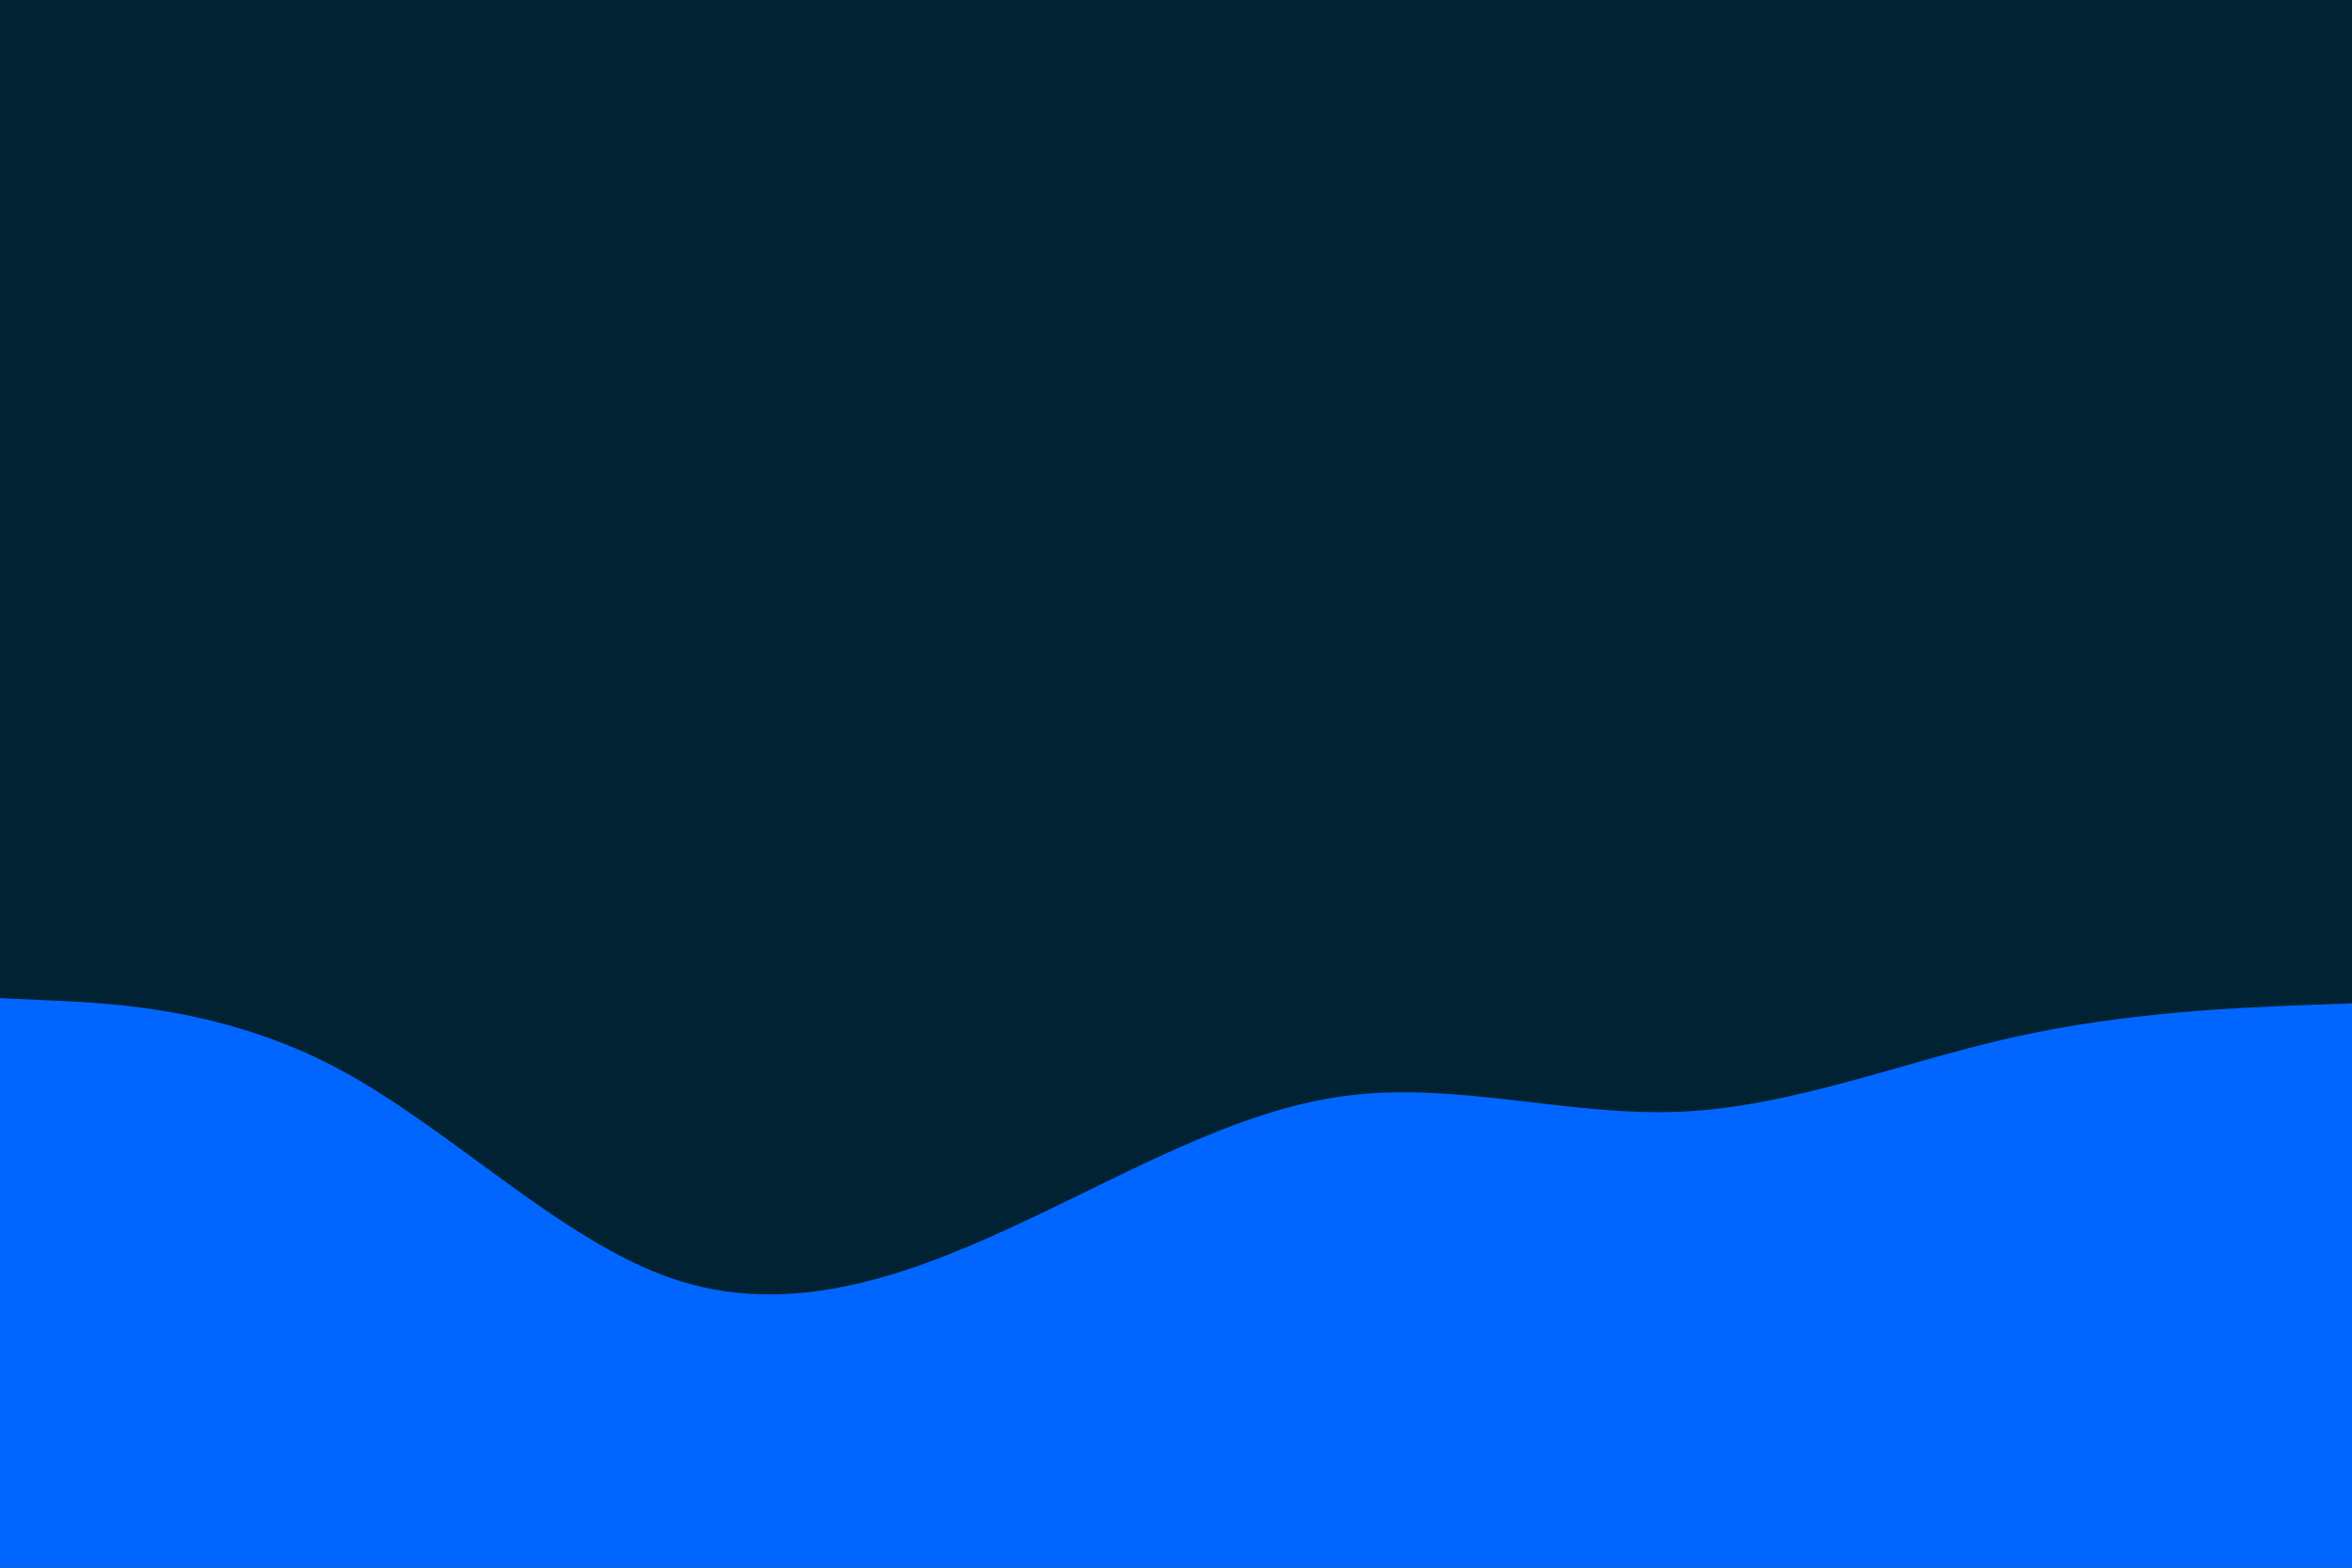<svg id="visual" viewBox="0 0 900 600" width="900" height="600" xmlns="http://www.w3.org/2000/svg" xmlns:xlink="http://www.w3.org/1999/xlink" version="1.1"><rect x="0" y="0" width="900" height="600" fill="#002233"></rect><path d="M0 382L21.5 383C43 384 86 386 128.8 408.7C171.7 431.3 214.3 474.7 257.2 489.3C300 504 343 490 385.8 470.3C428.7 450.7 471.3 425.3 514.2 419.5C557 413.7 600 427.3 642.8 425.5C685.7 423.7 728.3 406.3 771.2 396.8C814 387.3 857 385.7 878.5 384.8L900 384L900 601L878.5 601C857 601 814 601 771.2 601C728.3 601 685.7 601 642.8 601C600 601 557 601 514.2 601C471.3 601 428.7 601 385.8 601C343 601 300 601 257.2 601C214.3 601 171.7 601 128.8 601C86 601 43 601 21.5 601L0 601Z" fill="#0066FF" stroke-linecap="round" stroke-linejoin="miter"></path></svg>